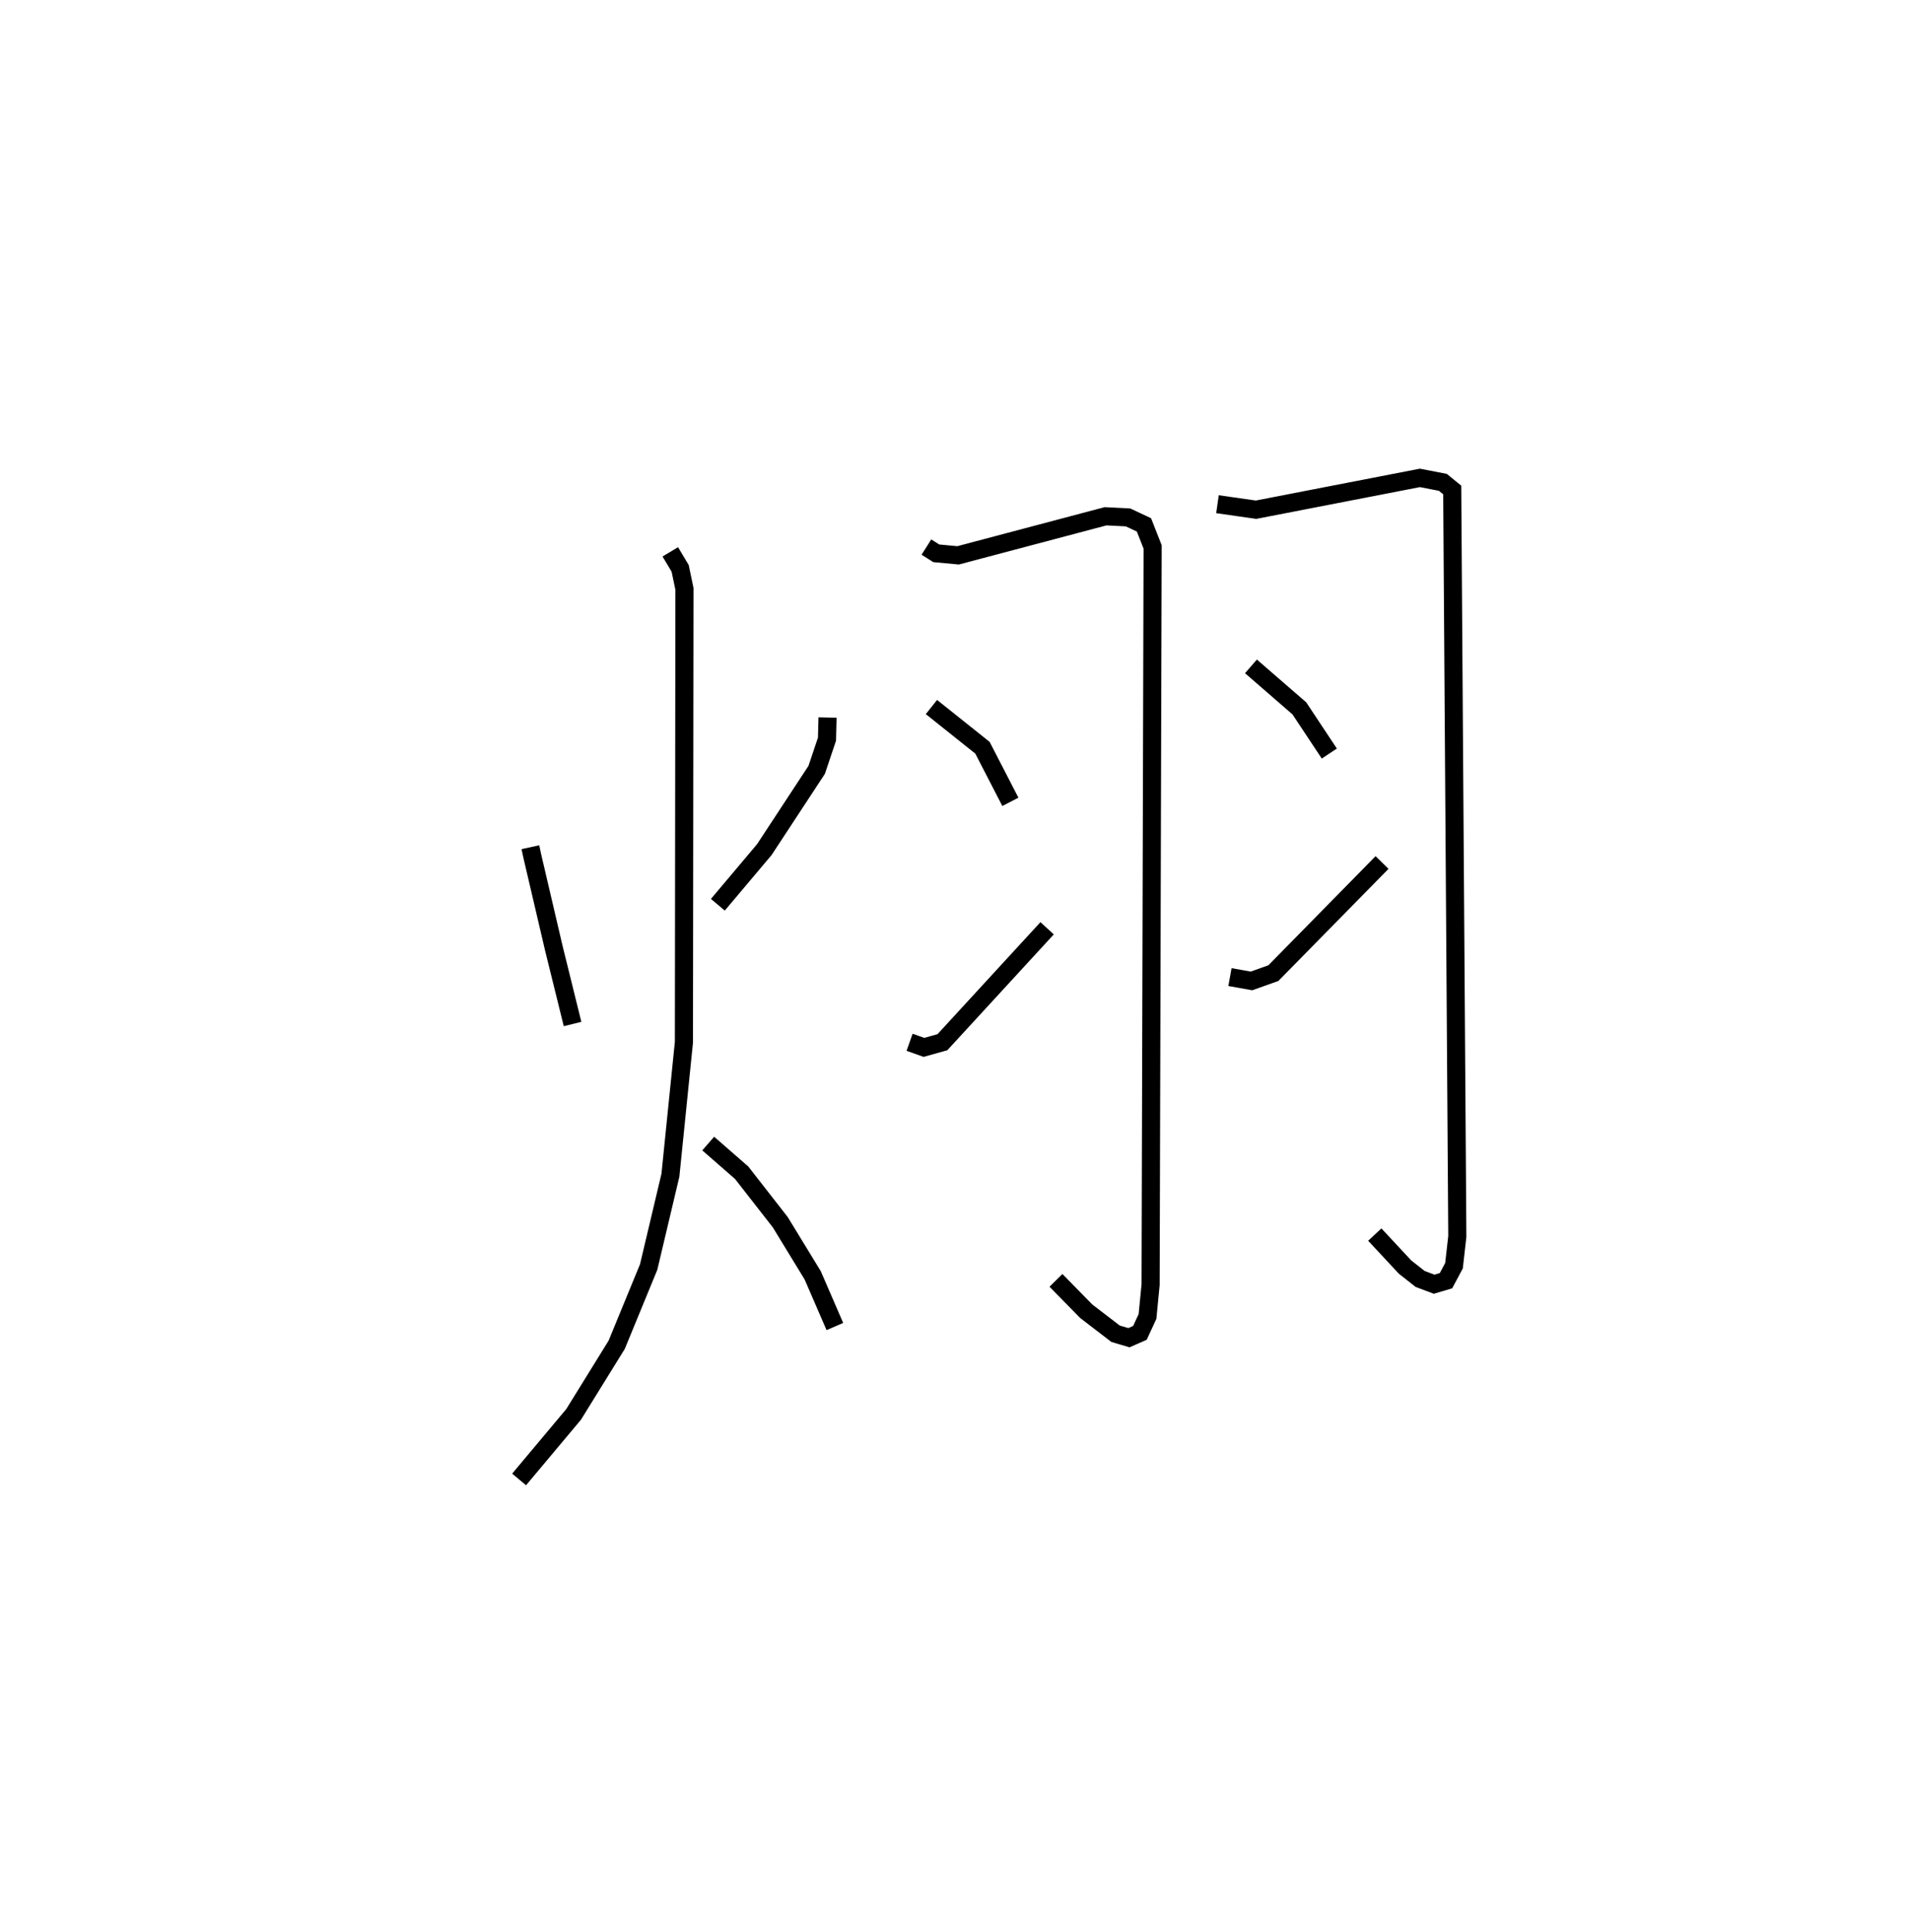 <?xml version="1.0" encoding="utf-8" ?>
<svg baseProfile="full" height="106.677" version="1.1" width="105.479" xmlns="http://www.w3.org/2000/svg" xmlns:ev="http://www.w3.org/2001/xml-events" xmlns:xlink="http://www.w3.org/1999/xlink"><defs /><rect fill="white" height="106.677" width="105.479" x="0" y="0" /><path d="M25,25 m0.0,0.0 m4.29,21.772 l0.107,0.497 1.192,5.097 l1.03,4.167 m14.081,-16.92 l-0.03,1.194 -0.569,1.694 l-2.89,4.401 -2.568,3.047 m-2.627,-19.483 l0.545,0.911 0.237,1.131 l-0.029,25.029 -0.746,7.342 l-1.202,5.071 -1.764,4.289 l-2.378,3.843 -3.012,3.594 m10.443,-18.544 l1.847,1.611 2.133,2.733 l1.79,2.93 1.225,2.828 m5.055,-43.032 l0.543,0.344 1.206,0.113 l8.143,-2.157 1.244,0.063 l0.878,0.412 0.479,1.218 l-0.112,40.725 -0.171,1.759 l-0.419,0.905 -0.607,0.267 l-0.737,-0.218 -1.62,-1.243 l-1.673,-1.705 m-6.876,-31.652 l2.818,2.248 1.541,2.986 m-5.566,13.274 l0.793,0.282 1.02,-0.286 l5.782,-6.29 m9.408,-23.412 l2.129,0.304 9.05,-1.756 l1.268,0.246 0.517,0.422 l0.281,41.208 -0.183,1.616 l-0.442,0.828 -0.653,0.195 l-0.776,-0.291 -0.836,-0.659 l-1.668,-1.791 m-6.839,-31.368 l2.673,2.317 1.655,2.495 m-5.487,12.341 l1.188,0.212 1.208,-0.43 l6.003,-6.108 " fill="none" stroke="black" stroke-width="1" /></svg>